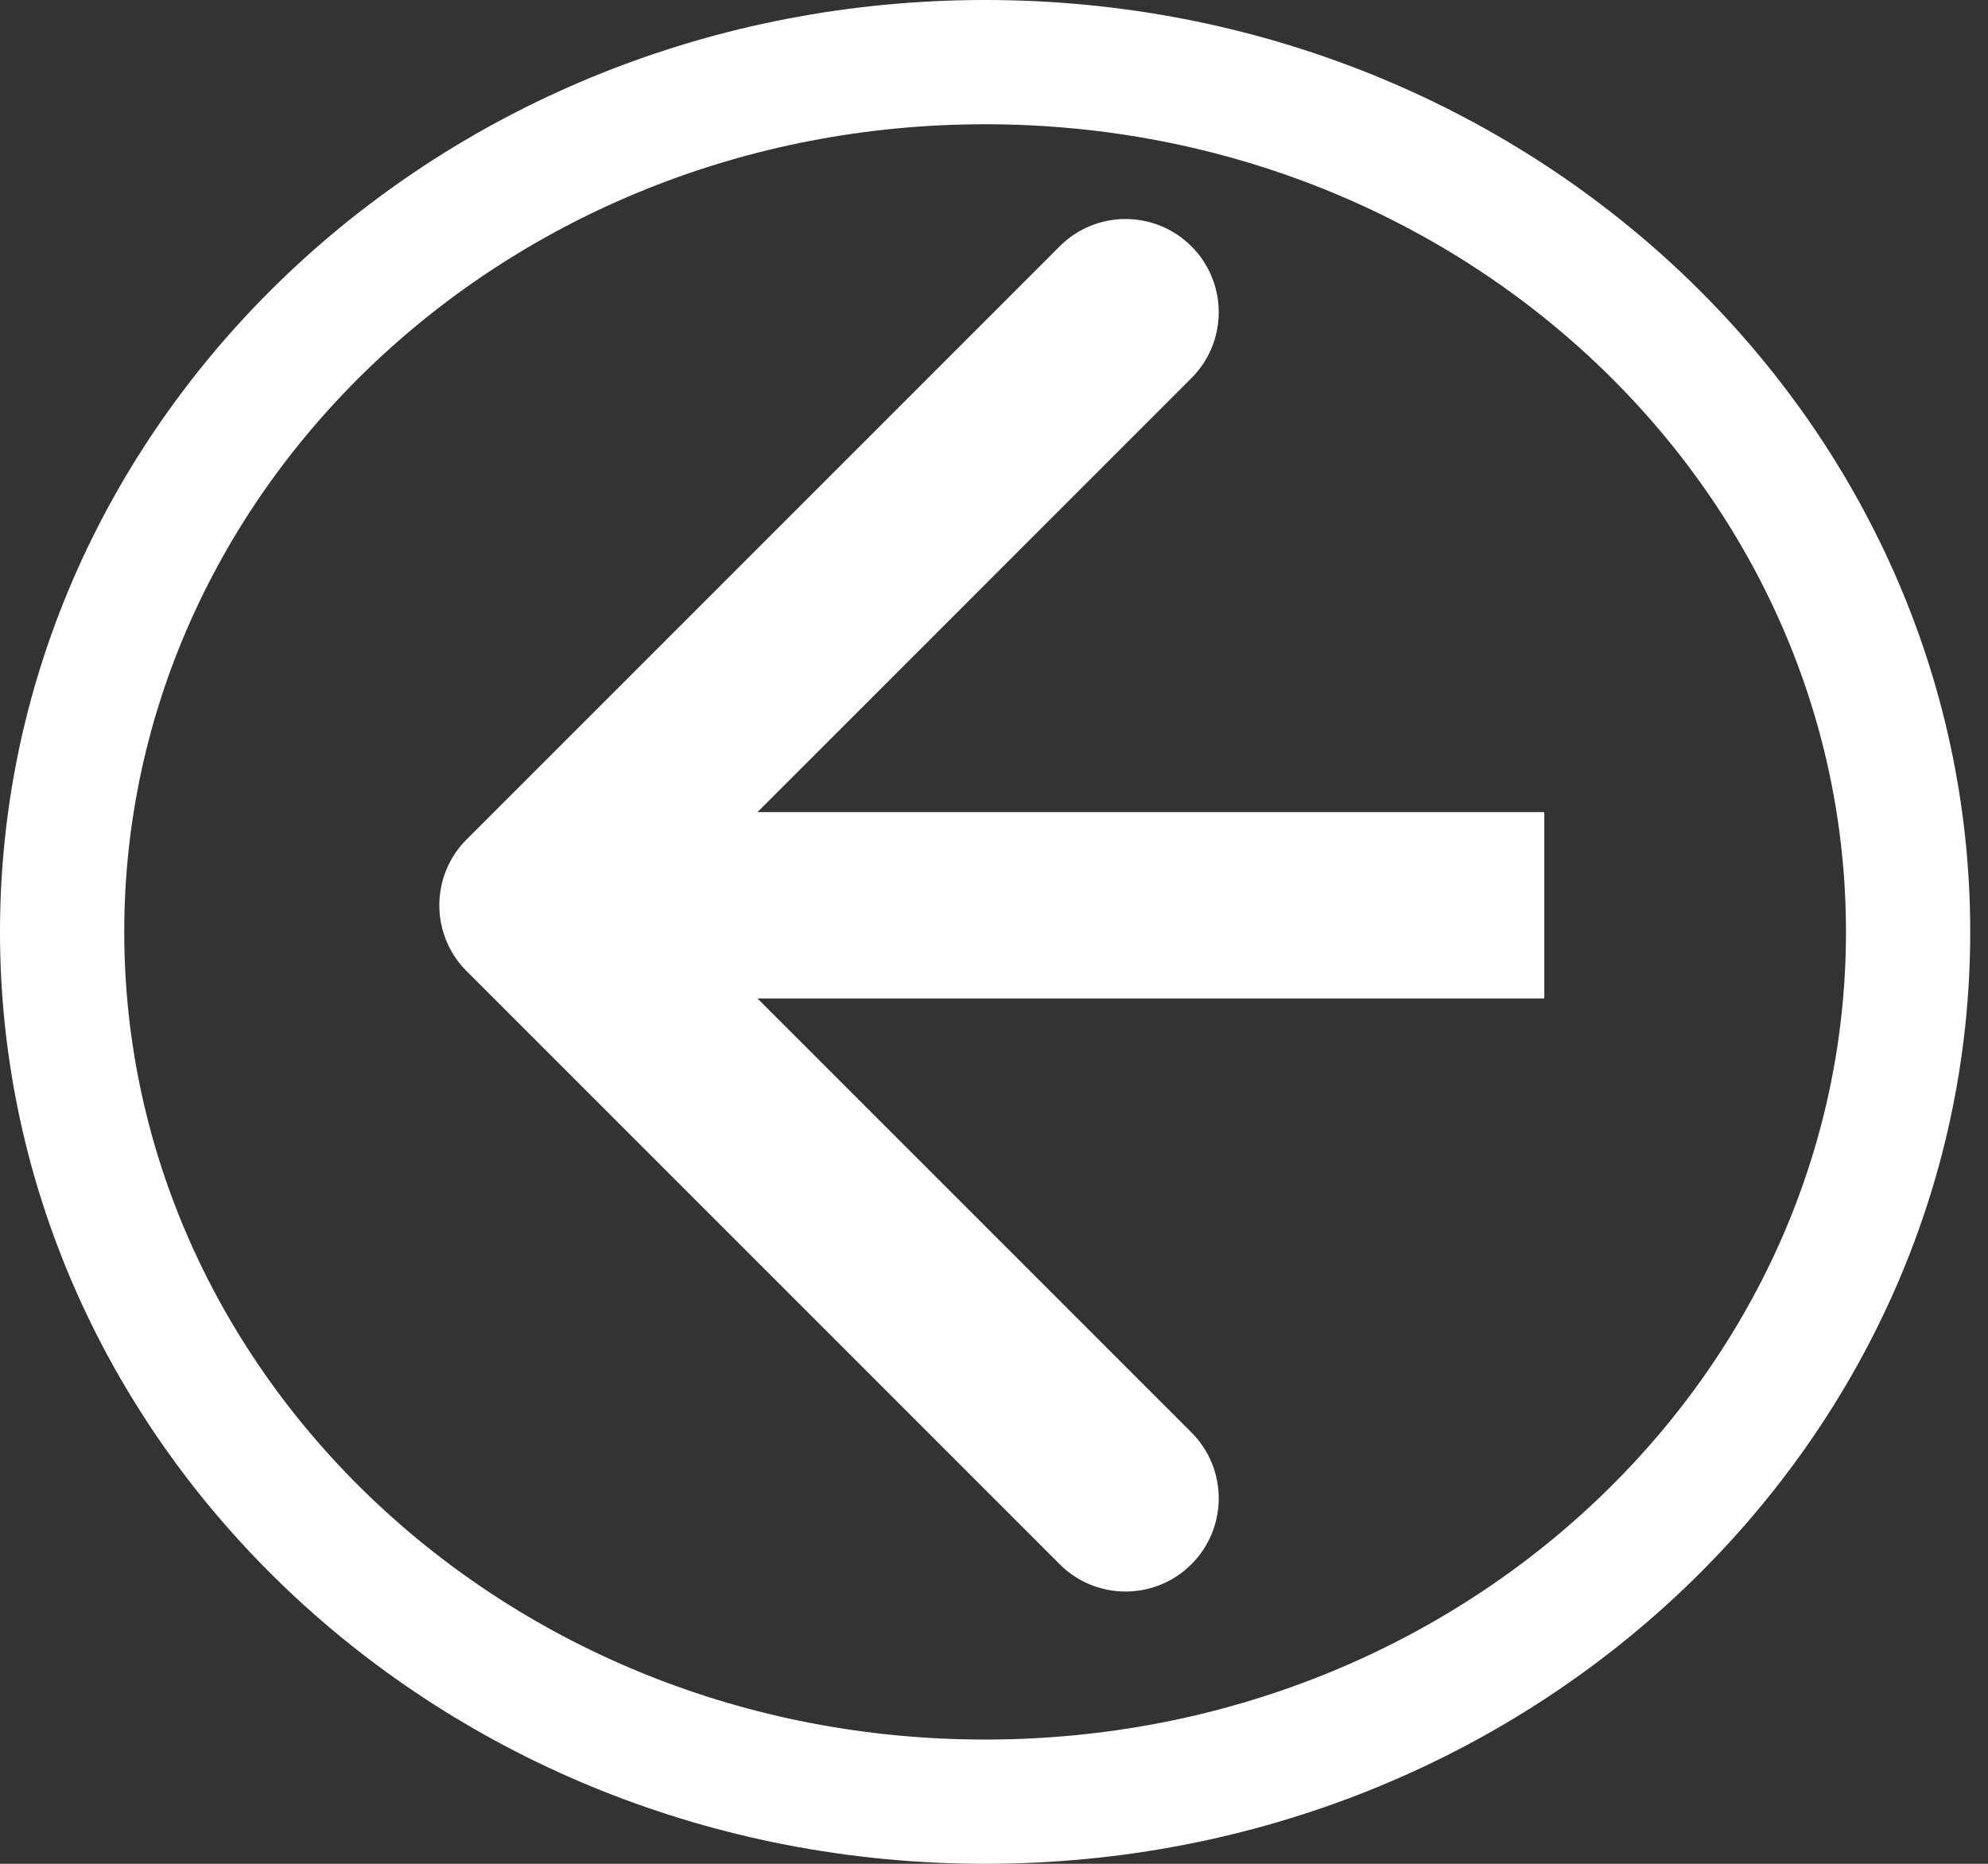 <svg width="32" height="30" viewBox="0 0 32 30" fill="none" xmlns="http://www.w3.org/2000/svg">
<rect x="0" y="0" width="32" height="30" fill="#333333" stroke="none"/>
<path d="M30.714 15C30.714 22.68 24.116 29 15.857 29C7.599 29 1 22.68 1 15C1 7.32 7.599 1 15.857 1C24.116 1 30.714 7.32 30.714 15Z" stroke="white" stroke-width="2"/>
<path d="M7.511 13.511C6.925 14.097 6.925 15.046 7.511 15.632L17.057 25.178C17.642 25.764 18.592 25.764 19.178 25.178C19.764 24.592 19.764 23.643 19.178 23.057L10.693 14.572L19.178 6.086C19.764 5.5 19.764 4.551 19.178 3.965C18.592 3.379 17.642 3.379 17.057 3.965L7.511 13.511ZM24.857 13.072L8.571 13.072V16.072L24.857 16.072V13.072Z" fill="white"/>
</svg>
